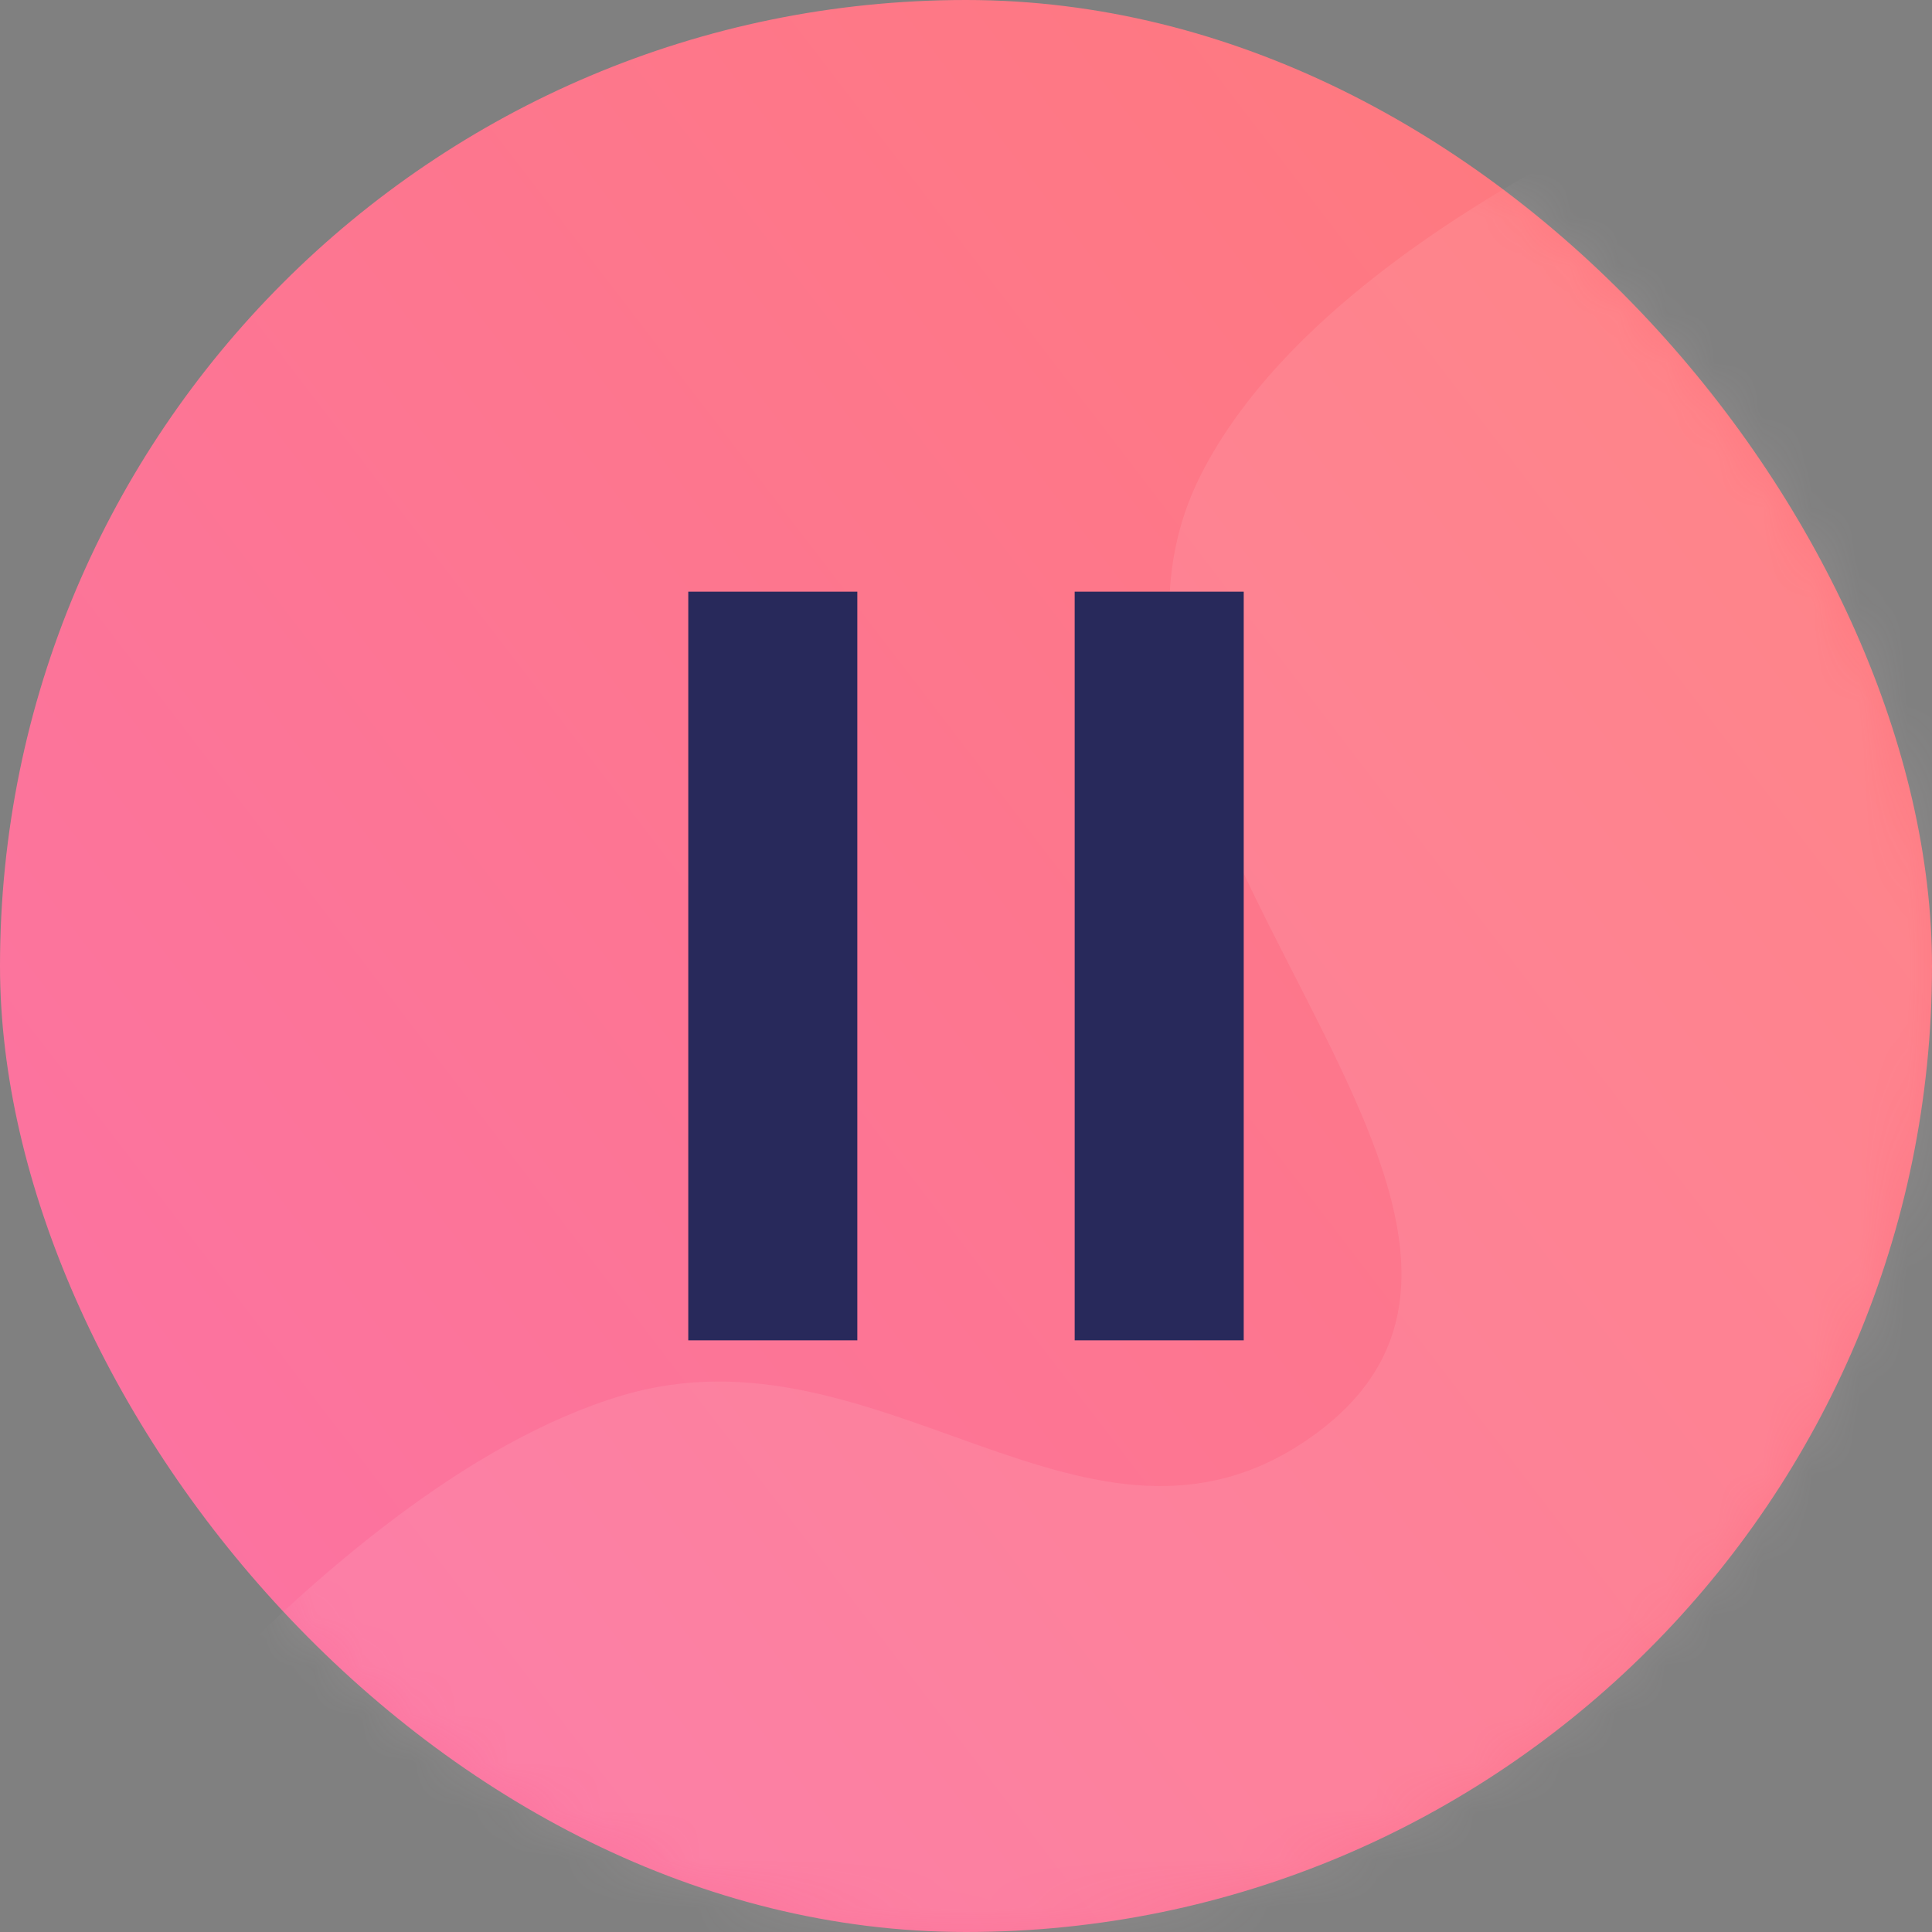 <svg width="40" height="40" viewBox="0 0 40 40" fill="none" xmlns="http://www.w3.org/2000/svg">
  <rect x="0" y="0" width="40" height="40" fill="#808080" stroke="none"/>
  <rect width="40" height="40" rx="20" fill="url(#paint0_linear_548_15)"/>
  <mask id="mask0_548_15" style="mask-type:alpha" maskUnits="userSpaceOnUse" x="0" y="0" width="40" height="40">
    <rect width="40" height="40" rx="20" fill="url(#paint1_linear_548_15)"/>
  </mask>
  <g mask="url(#mask0_548_15)">
    <path d="M27.111 29.778C33.557 25.283 21.279 16.758 24.889 9.778C28.118 3.535 40 0 40 0V40H0C0 40 6.518 30.779 12.889 28.889C18.224 27.306 22.546 32.961 27.111 29.778Z" fill="#FFE6E6" fill-opacity="0.1"/>
  </g>
  <path d="M16 14V26" stroke="#28295B" stroke-width="3.5" stroke-linecap="square"/>
  <path d="M24 14V26" stroke="#28295B" stroke-width="3.5" stroke-linecap="square"/>
  <defs>
    <linearGradient id="paint0_linear_548_15" x1="1.71264e-06" y1="36" x2="40" y2="5.333" gradientUnits="userSpaceOnUse">
      <stop stop-color="#FB72A5"/>
      <stop offset="1" stop-color="#FF7A7B"/>
    </linearGradient>
    <linearGradient id="paint1_linear_548_15" x1="1.71264e-06" y1="36" x2="40" y2="5.333" gradientUnits="userSpaceOnUse">
      <stop stop-color="#FB72A5"/>
      <stop offset="1" stop-color="#FF7A7B"/>
    </linearGradient>
  </defs>
</svg>
